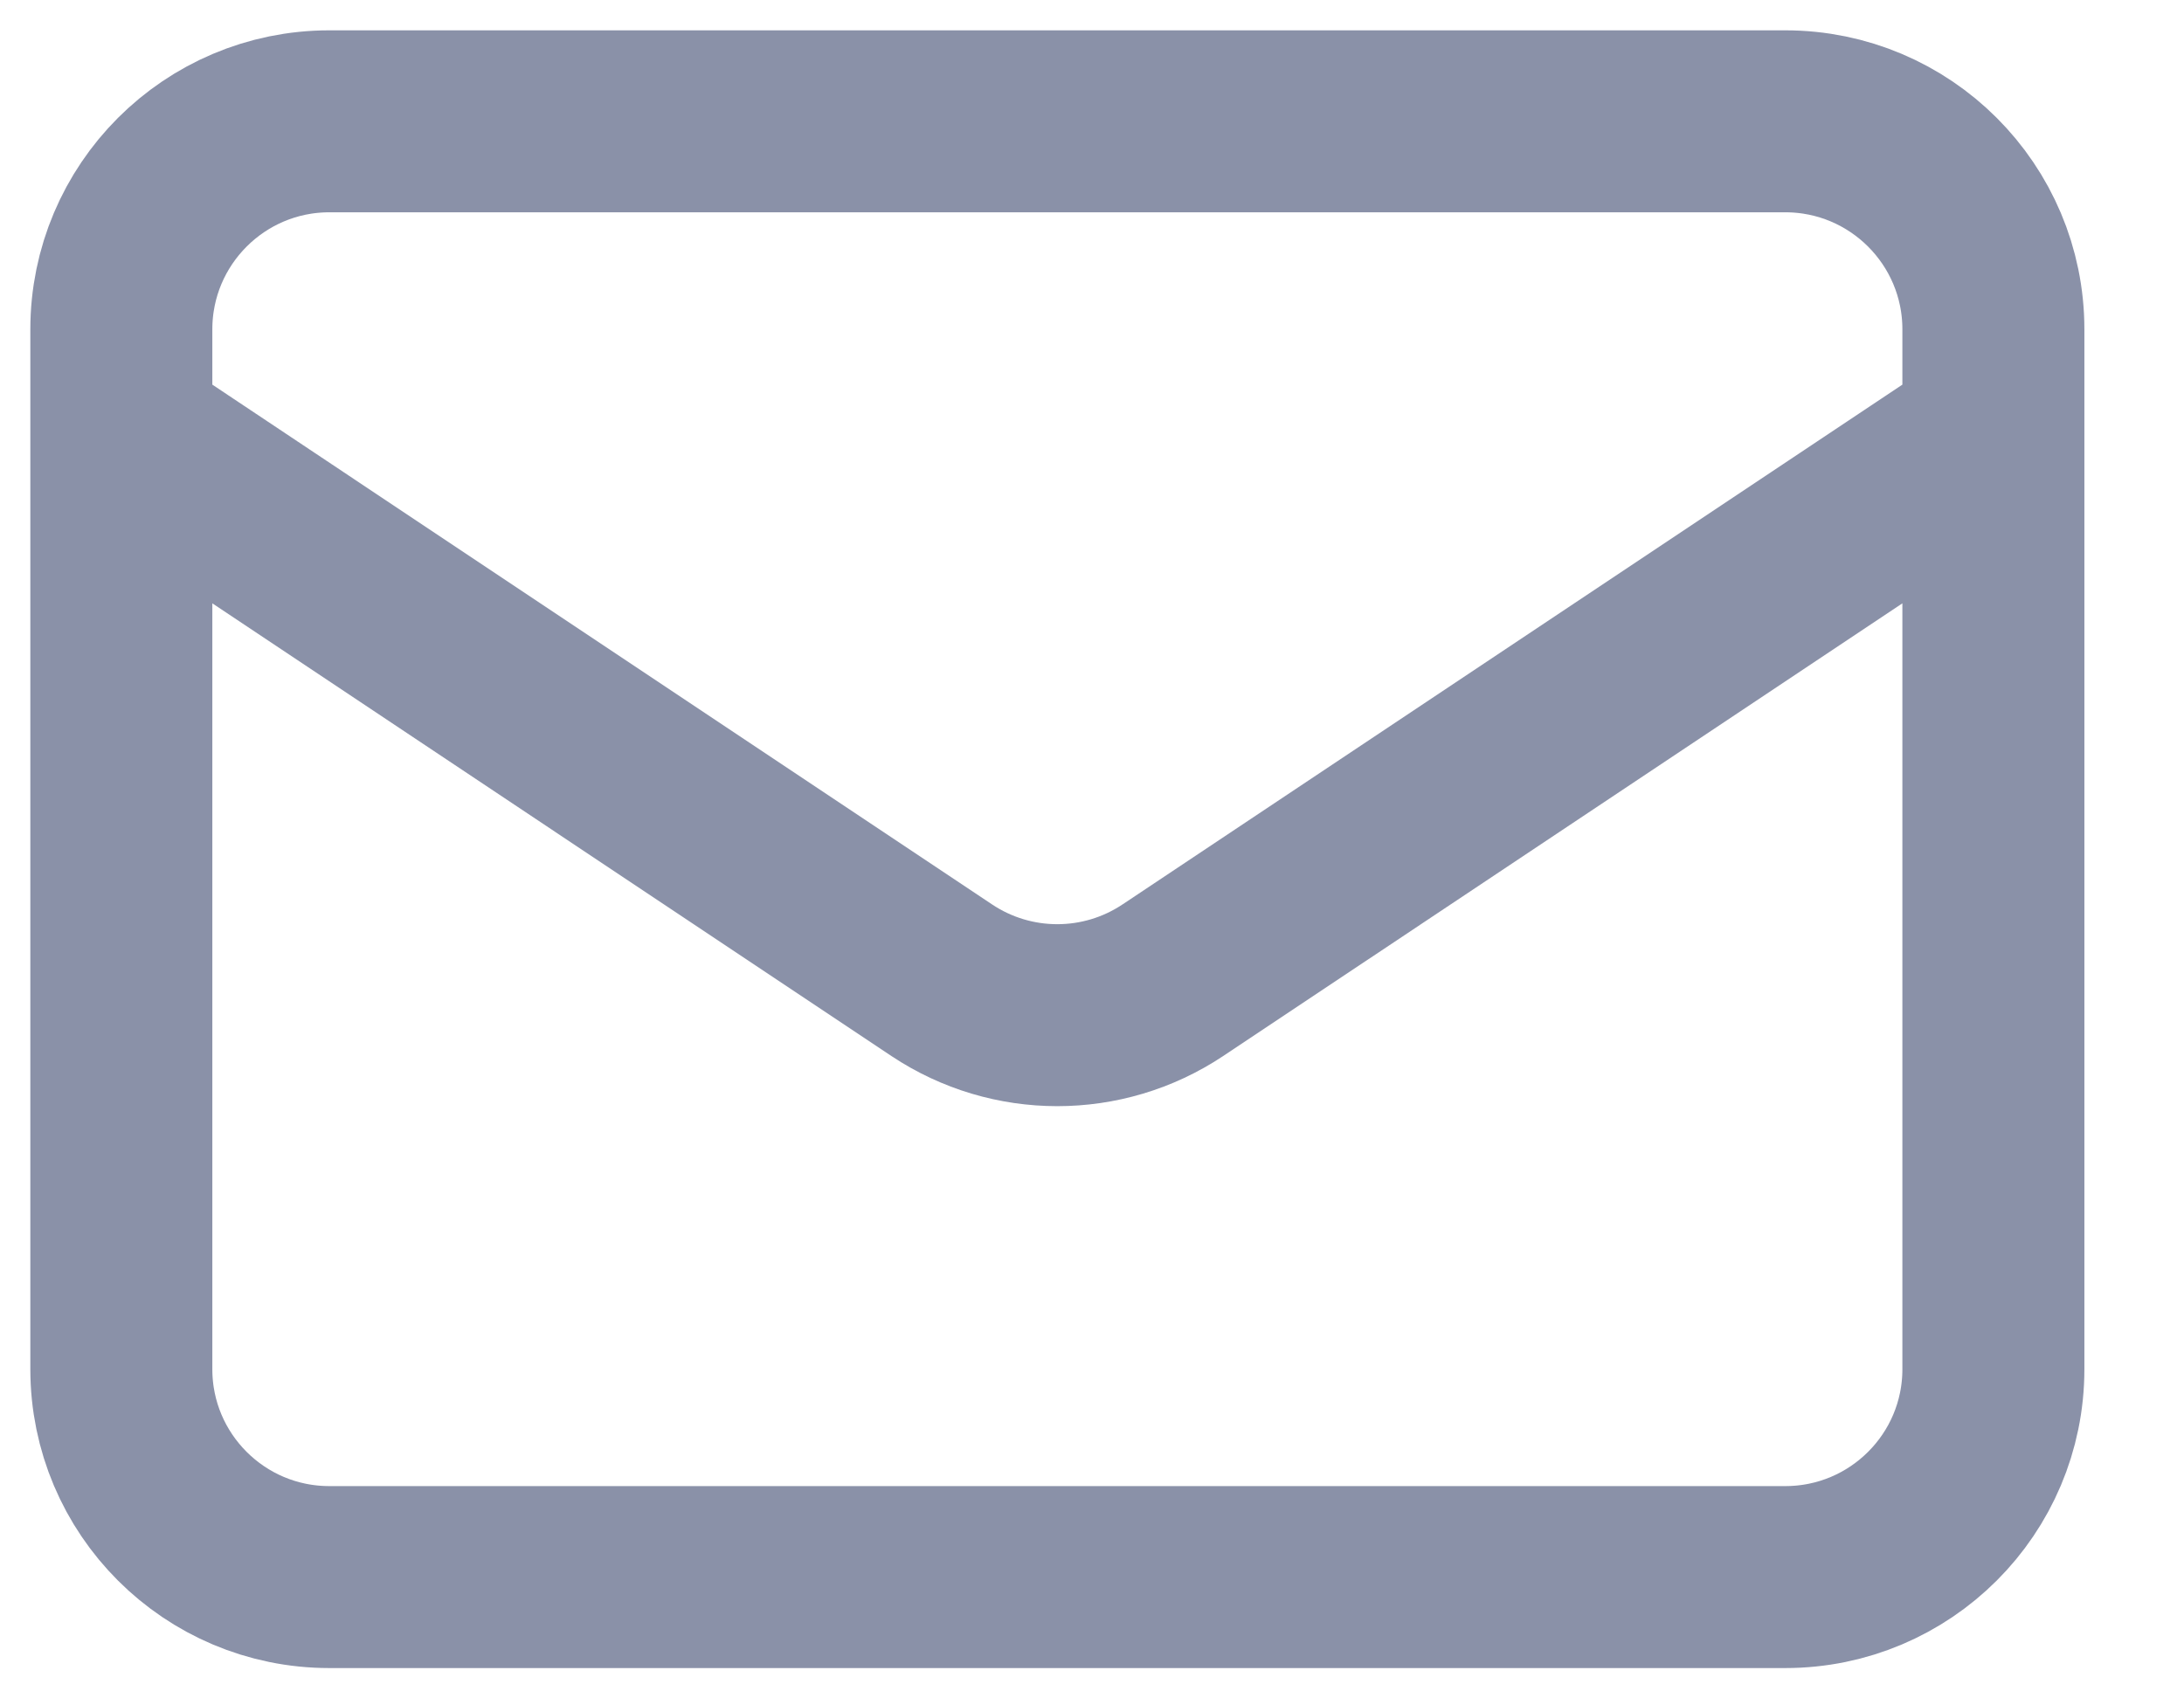 <svg width="18" height="14" viewBox="0 0 18 14" fill="none" xmlns="http://www.w3.org/2000/svg">
    <path
        d="M1 3.572L7.763 8.081C8.339 8.464 9.089 8.464 9.665 8.081L16.429 3.572M2.714 13H14.714C15.661 13 16.429 12.233 16.429 11.286V2.715C16.429 1.768 15.661 1 14.714 1H2.714C1.768 1 1 1.768 1 2.715V11.286C1 12.233 1.768 13 2.714 13Z"
        stroke="#8A91A8" stroke-width="1.5" stroke-linecap="round" stroke-linejoin="round" />
</svg>